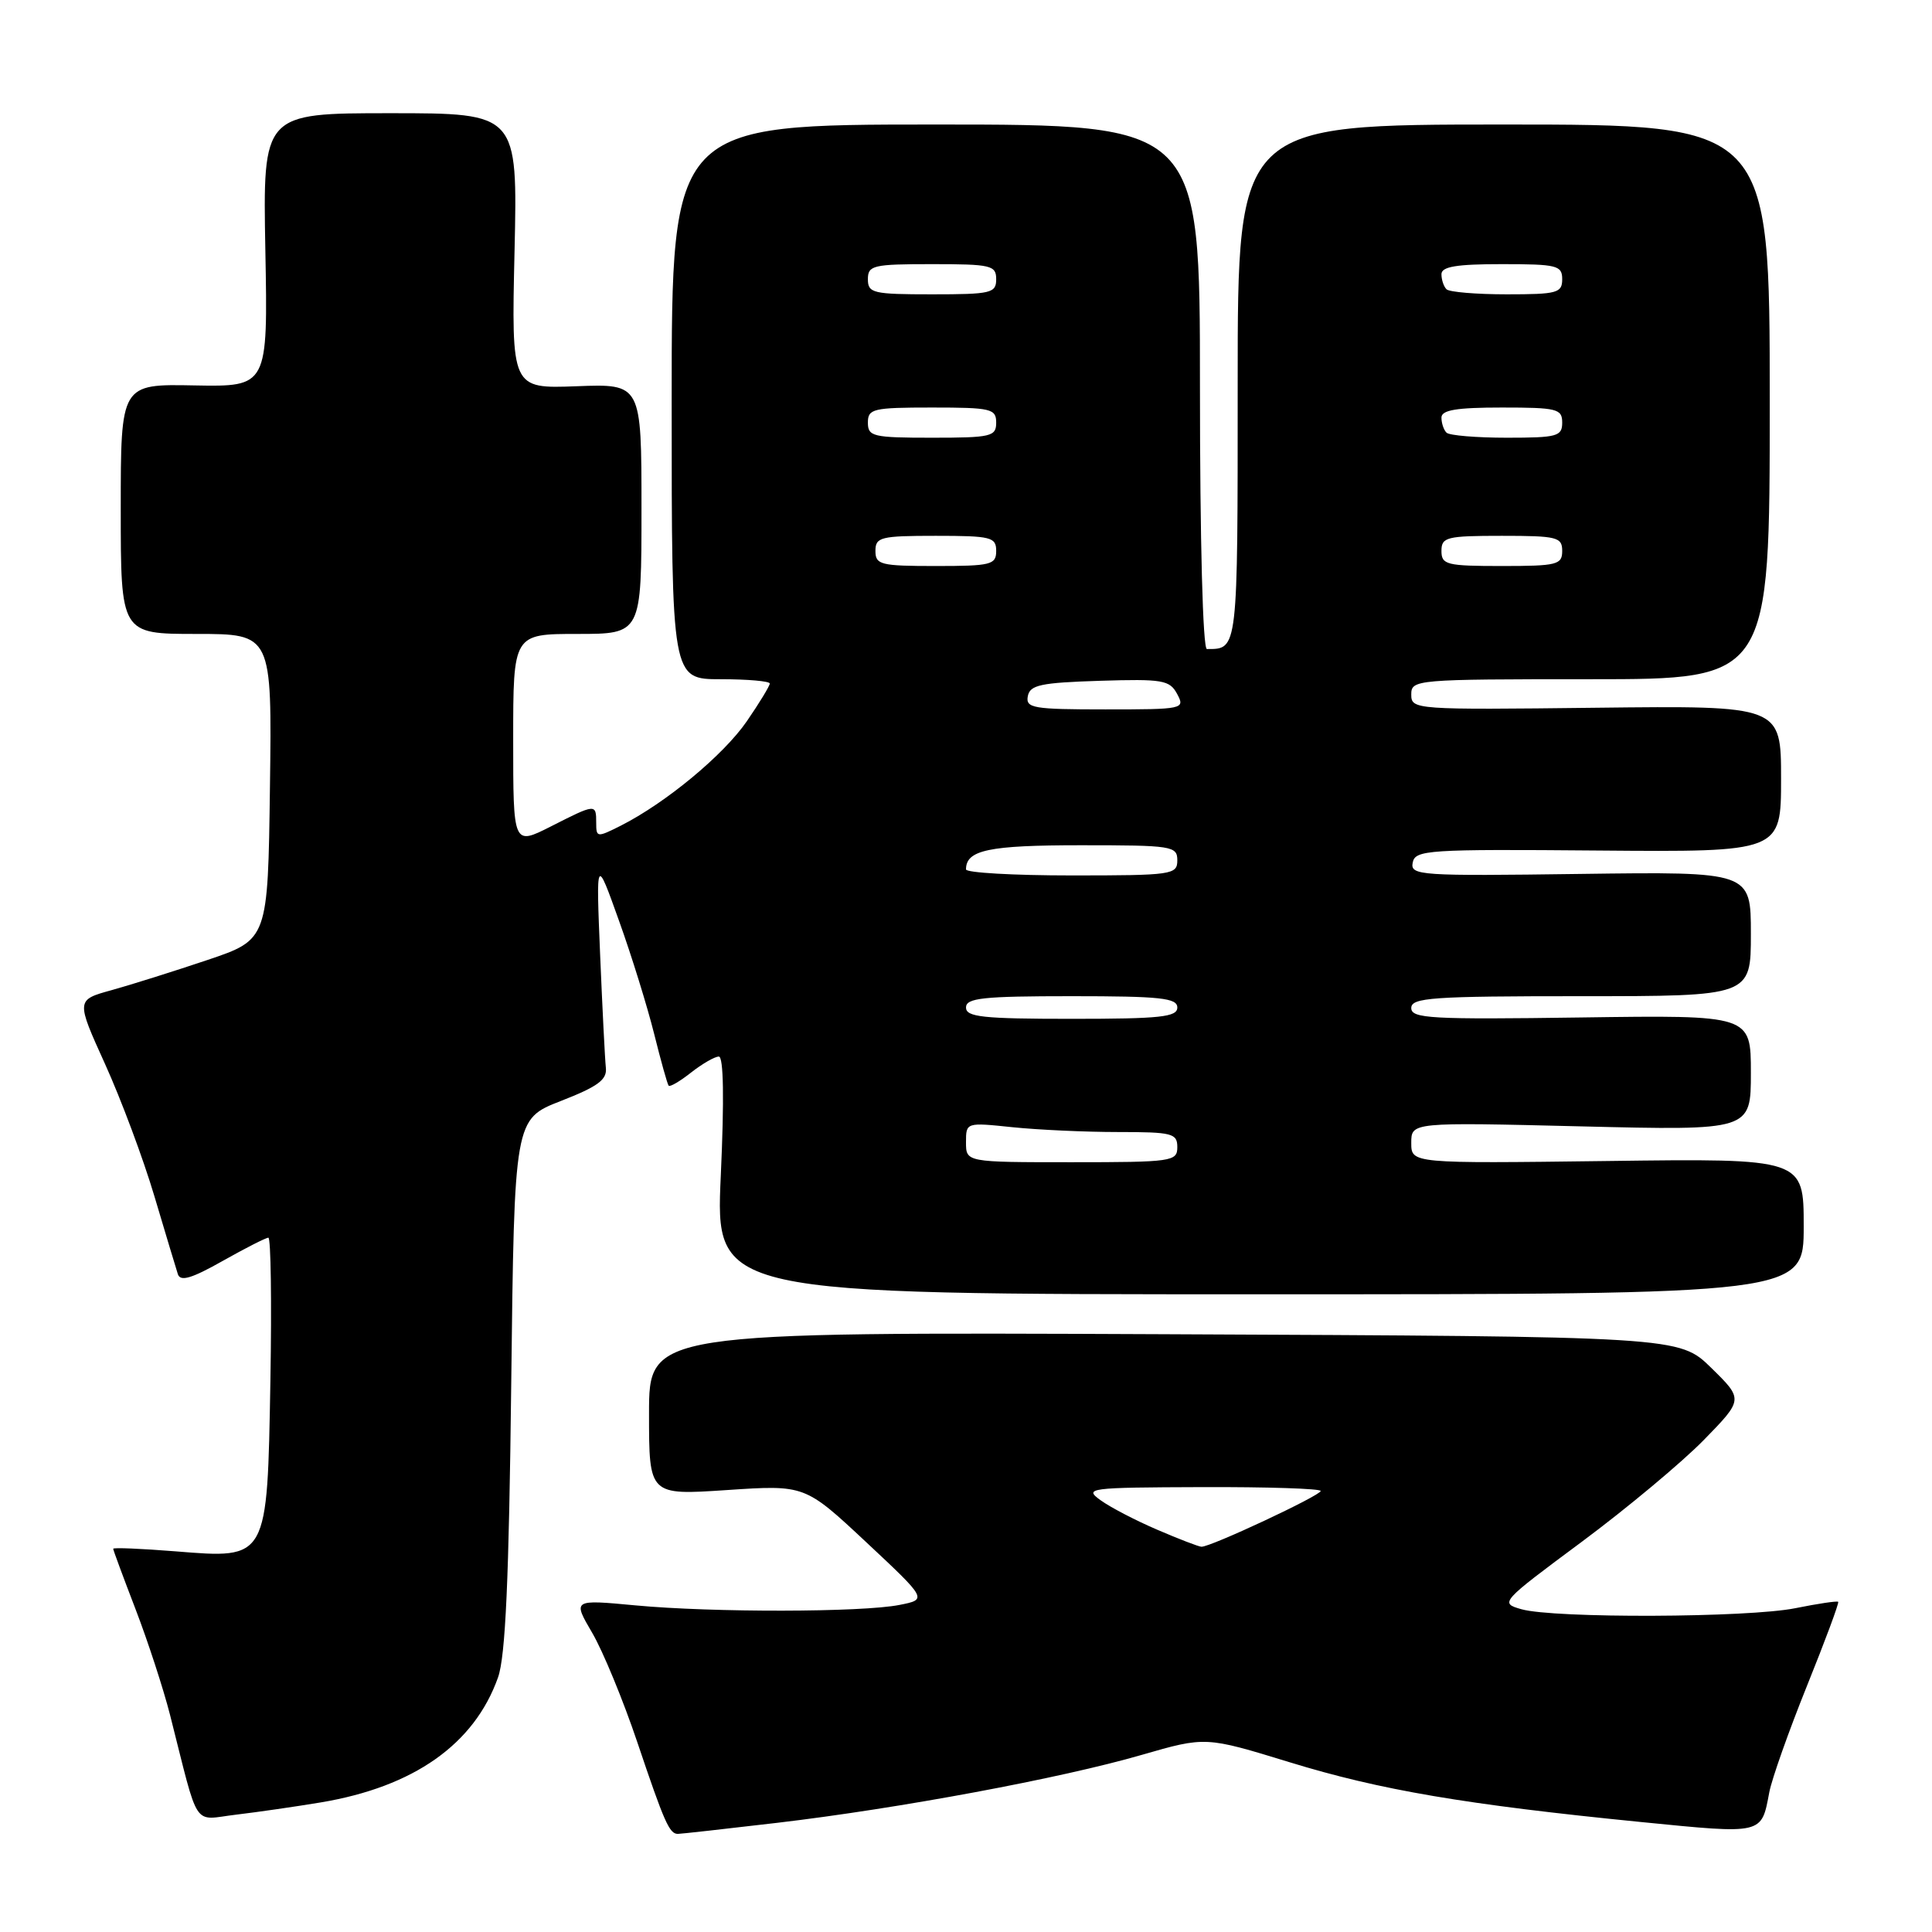 <?xml version="1.0" encoding="UTF-8" standalone="no"?>
<!DOCTYPE svg PUBLIC "-//W3C//DTD SVG 1.1//EN" "http://www.w3.org/Graphics/SVG/1.1/DTD/svg11.dtd" >
<svg xmlns="http://www.w3.org/2000/svg" xmlns:xlink="http://www.w3.org/1999/xlink" version="1.1" viewBox="0 0 256 256">
 <g >
 <path fill="currentColor"
d=" M 103.01 241.53 C 119.18 239.62 140.60 235.63 151.29 232.53 C 159.74 230.09 159.74 230.09 170.86 233.50 C 182.90 237.20 194.14 239.11 217.47 241.43 C 233.70 243.04 233.38 243.11 234.44 237.49 C 234.76 235.76 237.00 229.43 239.42 223.42 C 241.84 217.42 243.71 212.39 243.57 212.25 C 243.43 212.11 240.89 212.49 237.91 213.09 C 231.67 214.36 205.91 214.46 201.59 213.23 C 198.71 212.41 198.81 212.30 209.59 204.30 C 215.59 199.84 222.86 193.77 225.76 190.81 C 231.01 185.43 231.01 185.43 226.76 181.26 C 222.50 177.09 222.50 177.09 154.25 176.79 C 86.00 176.50 86.00 176.50 86.00 187.32 C 86.00 198.13 86.00 198.13 96.32 197.44 C 106.65 196.75 106.65 196.75 114.77 204.34 C 122.88 211.93 122.88 211.93 119.19 212.66 C 114.21 213.65 94.43 213.68 84.19 212.72 C 75.88 211.94 75.88 211.94 78.47 216.36 C 79.89 218.78 82.58 225.31 84.45 230.86 C 88.04 241.52 88.70 243.00 89.82 243.00 C 90.20 243.00 96.13 242.34 103.01 241.53 Z  M 42.50 238.83 C 54.83 236.77 62.85 231.12 65.99 222.27 C 66.98 219.49 67.44 209.29 67.74 183.40 C 68.15 148.29 68.15 148.29 74.33 145.88 C 79.23 143.97 80.45 143.07 80.28 141.49 C 80.16 140.39 79.82 133.65 79.52 126.50 C 78.98 113.50 78.98 113.50 82.02 122.00 C 83.70 126.67 85.79 133.43 86.68 137.00 C 87.57 140.57 88.43 143.66 88.60 143.86 C 88.76 144.06 90.10 143.28 91.58 142.11 C 93.06 140.95 94.71 140.00 95.25 140.00 C 95.88 140.00 95.97 145.65 95.51 155.75 C 94.79 171.50 94.79 171.50 166.90 171.50 C 239.00 171.50 239.00 171.50 239.00 162.50 C 239.00 153.50 239.00 153.50 213.00 153.84 C 187.00 154.17 187.00 154.17 187.00 151.44 C 187.00 148.70 187.00 148.70 209.50 149.25 C 232.00 149.80 232.00 149.80 232.00 142.15 C 232.00 134.50 232.00 134.50 209.50 134.82 C 189.59 135.10 187.00 134.96 187.00 133.57 C 187.00 132.19 189.73 132.00 209.50 132.00 C 232.00 132.00 232.00 132.00 232.00 123.75 C 232.00 115.50 232.00 115.50 209.42 115.80 C 188.10 116.09 186.85 116.01 187.19 114.30 C 187.52 112.62 189.13 112.51 211.77 112.70 C 236.00 112.90 236.00 112.90 236.00 103.20 C 236.00 93.50 236.00 93.50 211.50 93.78 C 187.44 94.06 187.00 94.03 187.00 92.03 C 187.00 90.05 187.53 90.00 210.75 90.00 C 234.50 90.00 234.50 90.00 234.50 53.25 C 234.50 16.50 234.50 16.50 199.25 16.50 C 164.00 16.50 164.00 16.50 164.00 50.64 C 164.00 86.41 164.05 86.00 159.92 86.00 C 159.38 86.00 159.00 71.69 159.00 51.25 C 159.00 16.50 159.00 16.50 124.00 16.50 C 89.00 16.50 89.00 16.50 89.00 53.25 C 89.00 90.00 89.00 90.00 95.50 90.00 C 99.08 90.00 102.00 90.26 102.00 90.57 C 102.00 90.88 100.63 93.14 98.95 95.58 C 95.86 100.06 88.22 106.39 82.25 109.41 C 79.11 110.99 79.00 110.98 79.00 109.03 C 79.00 106.48 78.95 106.48 72.97 109.52 C 68.00 112.03 68.00 112.03 68.00 98.02 C 68.00 84.00 68.00 84.00 76.50 84.00 C 85.00 84.00 85.00 84.00 85.00 67.43 C 85.00 50.85 85.00 50.85 76.38 51.18 C 67.76 51.50 67.76 51.50 68.18 33.25 C 68.59 15.00 68.59 15.00 51.71 15.00 C 34.83 15.00 34.83 15.00 35.16 33.13 C 35.50 51.25 35.50 51.25 25.75 51.07 C 16.00 50.88 16.00 50.88 16.00 67.44 C 16.00 84.00 16.00 84.00 26.02 84.00 C 36.04 84.00 36.04 84.00 35.77 104.25 C 35.50 124.50 35.50 124.50 27.50 127.20 C 23.10 128.68 17.38 130.48 14.79 131.20 C 10.07 132.50 10.07 132.50 13.93 141.01 C 16.05 145.69 18.99 153.56 20.46 158.51 C 21.93 163.45 23.33 168.10 23.57 168.84 C 23.90 169.85 25.40 169.40 29.49 167.09 C 32.50 165.39 35.24 164.00 35.56 164.00 C 35.89 164.00 36.01 172.50 35.83 182.90 C 35.41 206.77 35.53 206.55 23.25 205.56 C 18.71 205.20 15.00 205.04 15.00 205.22 C 15.00 205.40 16.34 209.01 17.97 213.25 C 19.60 217.49 21.65 223.78 22.53 227.23 C 26.46 242.70 25.42 241.14 31.30 240.45 C 34.16 240.11 39.20 239.38 42.50 238.83 Z  M 153.35 202.70 C 150.52 201.49 147.15 199.74 145.85 198.80 C 143.60 197.18 144.17 197.10 159.25 197.05 C 167.91 197.02 175.00 197.25 175.00 197.56 C 175.00 198.16 160.33 205.03 159.19 204.95 C 158.81 204.93 156.18 203.92 153.35 202.70 Z  M 128.00 151.36 C 128.00 148.72 128.01 148.72 134.15 149.36 C 137.53 149.71 143.83 150.00 148.15 150.00 C 155.33 150.00 156.00 150.17 156.00 152.00 C 156.00 153.90 155.33 154.00 142.00 154.00 C 128.00 154.00 128.00 154.00 128.00 151.36 Z  M 128.00 133.50 C 128.00 132.24 130.22 132.00 142.00 132.00 C 153.78 132.00 156.00 132.24 156.00 133.50 C 156.00 134.76 153.78 135.00 142.00 135.00 C 130.22 135.00 128.00 134.76 128.00 133.50 Z  M 128.00 115.20 C 128.00 112.63 131.01 112.00 143.20 112.00 C 155.33 112.00 156.00 112.10 156.00 114.00 C 156.00 115.90 155.33 116.00 142.00 116.00 C 134.30 116.00 128.00 115.64 128.00 115.20 Z  M 136.19 92.25 C 136.47 90.76 137.89 90.46 145.71 90.21 C 154.08 89.95 154.99 90.11 155.98 91.96 C 157.05 93.95 156.82 94.00 146.46 94.00 C 136.90 94.00 135.89 93.83 136.19 92.25 Z  M 116.00 73.00 C 116.00 71.17 116.67 71.00 124.00 71.00 C 131.33 71.00 132.00 71.17 132.00 73.00 C 132.00 74.83 131.33 75.00 124.00 75.00 C 116.67 75.00 116.00 74.83 116.00 73.00 Z  M 191.00 73.00 C 191.00 71.17 191.67 71.00 199.00 71.00 C 206.33 71.00 207.00 71.17 207.00 73.00 C 207.00 74.83 206.33 75.00 199.00 75.00 C 191.67 75.00 191.00 74.83 191.00 73.00 Z  M 115.00 56.00 C 115.00 54.16 115.67 54.00 123.50 54.00 C 131.33 54.00 132.00 54.16 132.00 56.00 C 132.00 57.84 131.33 58.00 123.50 58.00 C 115.67 58.00 115.00 57.84 115.00 56.00 Z  M 191.67 57.33 C 191.30 56.97 191.00 56.07 191.00 55.33 C 191.00 54.33 193.00 54.00 199.00 54.00 C 206.33 54.00 207.00 54.17 207.00 56.00 C 207.00 57.82 206.33 58.00 199.67 58.00 C 195.63 58.00 192.03 57.70 191.67 57.33 Z  M 115.00 37.00 C 115.00 35.16 115.67 35.00 123.50 35.00 C 131.33 35.00 132.00 35.16 132.00 37.00 C 132.00 38.84 131.33 39.00 123.50 39.00 C 115.67 39.00 115.00 38.84 115.00 37.00 Z  M 191.67 38.33 C 191.30 37.97 191.00 37.07 191.00 36.33 C 191.00 35.33 193.00 35.00 199.00 35.00 C 206.33 35.00 207.00 35.17 207.00 37.00 C 207.00 38.82 206.33 39.00 199.67 39.00 C 195.63 39.00 192.03 38.70 191.67 38.33 Z "/>
</g>
</svg>